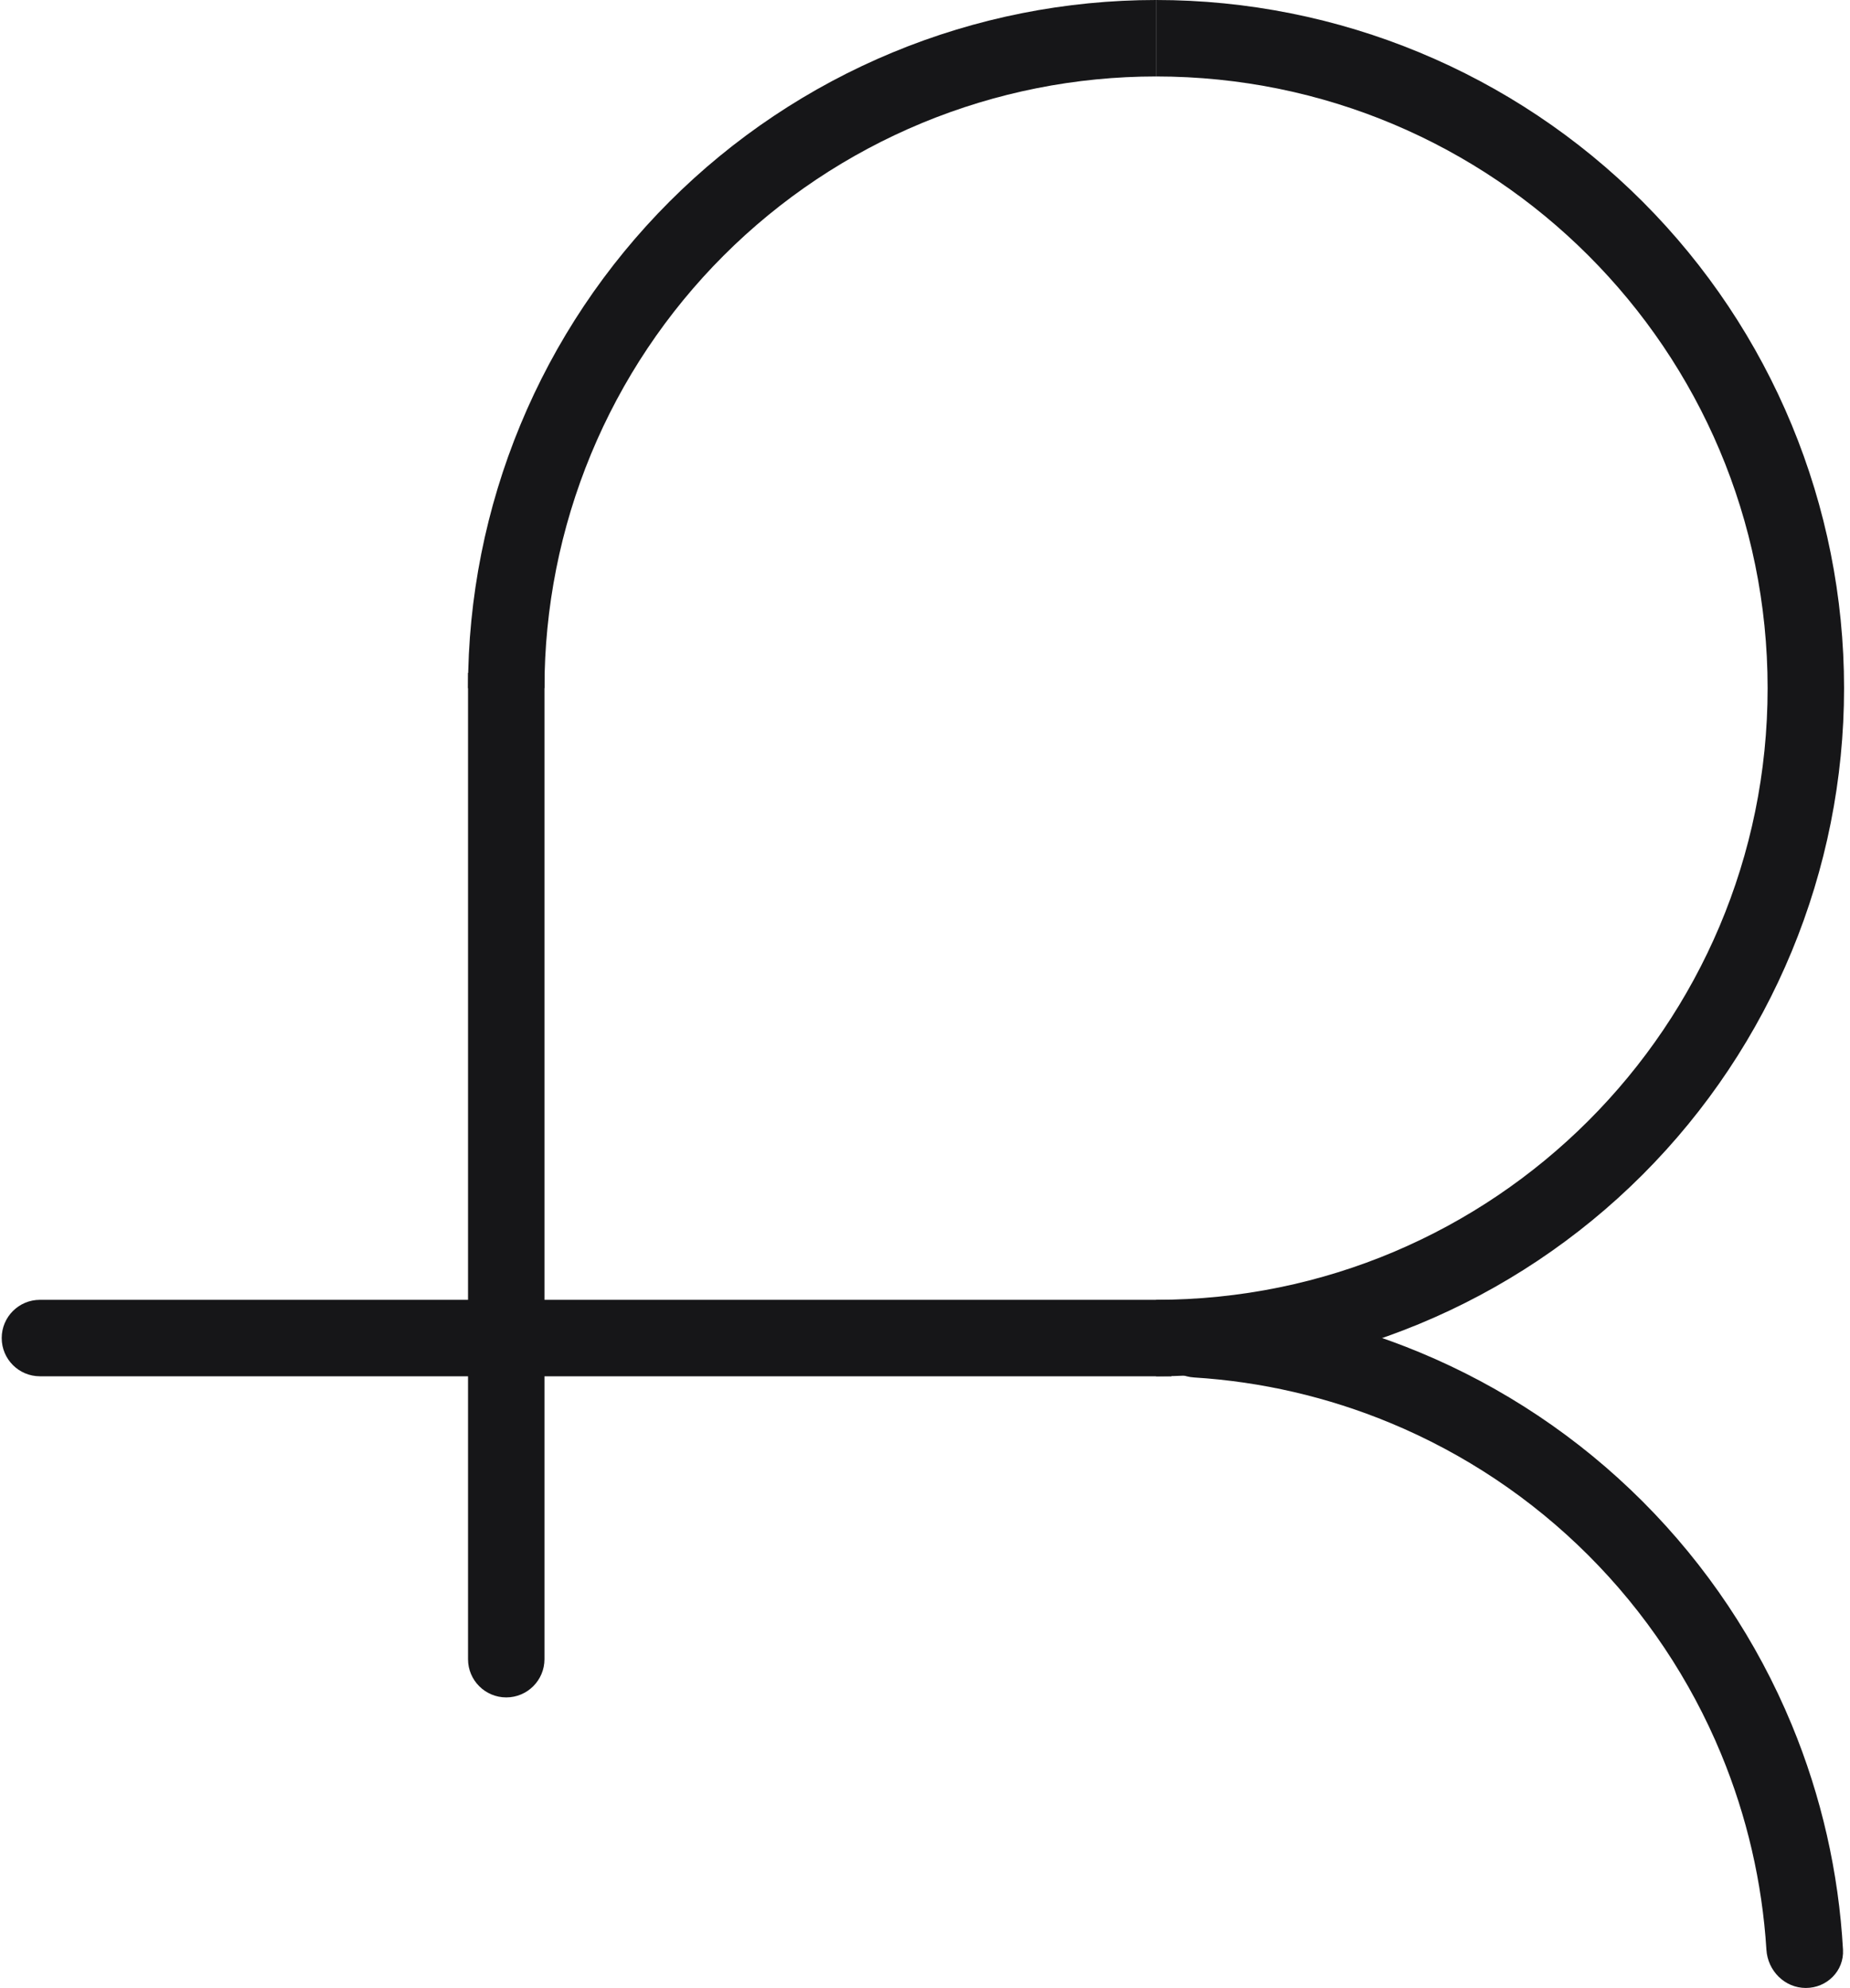 <svg width="242" height="260" viewBox="0 0 242 260" fill="none" xmlns="http://www.w3.org/2000/svg">
<path d="M71.223 88H61.223L61.223 217C61.223 219.761 63.461 222 66.223 222C68.984 222 71.223 219.761 71.223 217L71.223 88Z" fill="#161618"/>
<path fill-rule="evenodd" clip-rule="evenodd" d="M231.223 90C231.223 45.817 195.405 10 151.223 10L151.223 0C175.092 0 197.984 9.482 214.862 26.36C231.741 43.239 241.223 66.13 241.223 90C241.223 113.869 231.741 136.761 214.862 153.64C197.984 170.518 175.092 180 151.223 180L151.223 170C195.405 170 231.223 134.183 231.223 90Z" fill="#161618"/>
<path fill-rule="evenodd" clip-rule="evenodd" d="M68.073 55.559C63.551 66.478 61.223 78.181 61.223 90H71.223C71.223 79.494 73.292 69.091 77.312 59.385C81.333 49.679 87.225 40.86 94.654 33.431C102.083 26.003 110.902 20.11 120.608 16.09C130.314 12.069 140.717 10 151.223 10L151.223 0C139.404 0 127.7 2.328 116.781 6.851C105.862 11.374 95.94 18.003 87.583 26.36C79.226 34.718 72.596 44.639 68.073 55.559Z" fill="#161618"/>
<path fill-rule="evenodd" clip-rule="evenodd" d="M234.372 225.558C238.256 234.936 240.522 244.892 241.084 255.002C241.237 257.76 238.984 260 236.223 260C233.461 260 231.239 257.759 231.066 255.003C230.516 246.207 228.515 237.549 225.133 229.385C221.113 219.679 215.22 210.86 207.791 203.431C200.363 196.003 191.543 190.11 181.837 186.09C173.673 182.708 165.016 180.707 156.219 180.156C153.463 179.984 151.223 177.761 151.223 175C151.223 172.239 153.463 169.986 156.22 170.139C166.331 170.701 176.287 172.967 185.664 176.851C196.583 181.374 206.505 188.003 214.862 196.36C223.22 204.718 229.849 214.639 234.372 225.558Z" fill="#161618"/>
<path d="M5.223 170C2.461 170 0.223 172.239 0.223 175C0.223 177.761 2.461 180 5.223 180L153.223 180V170L5.223 170Z" fill="#161618"/>
</svg>
